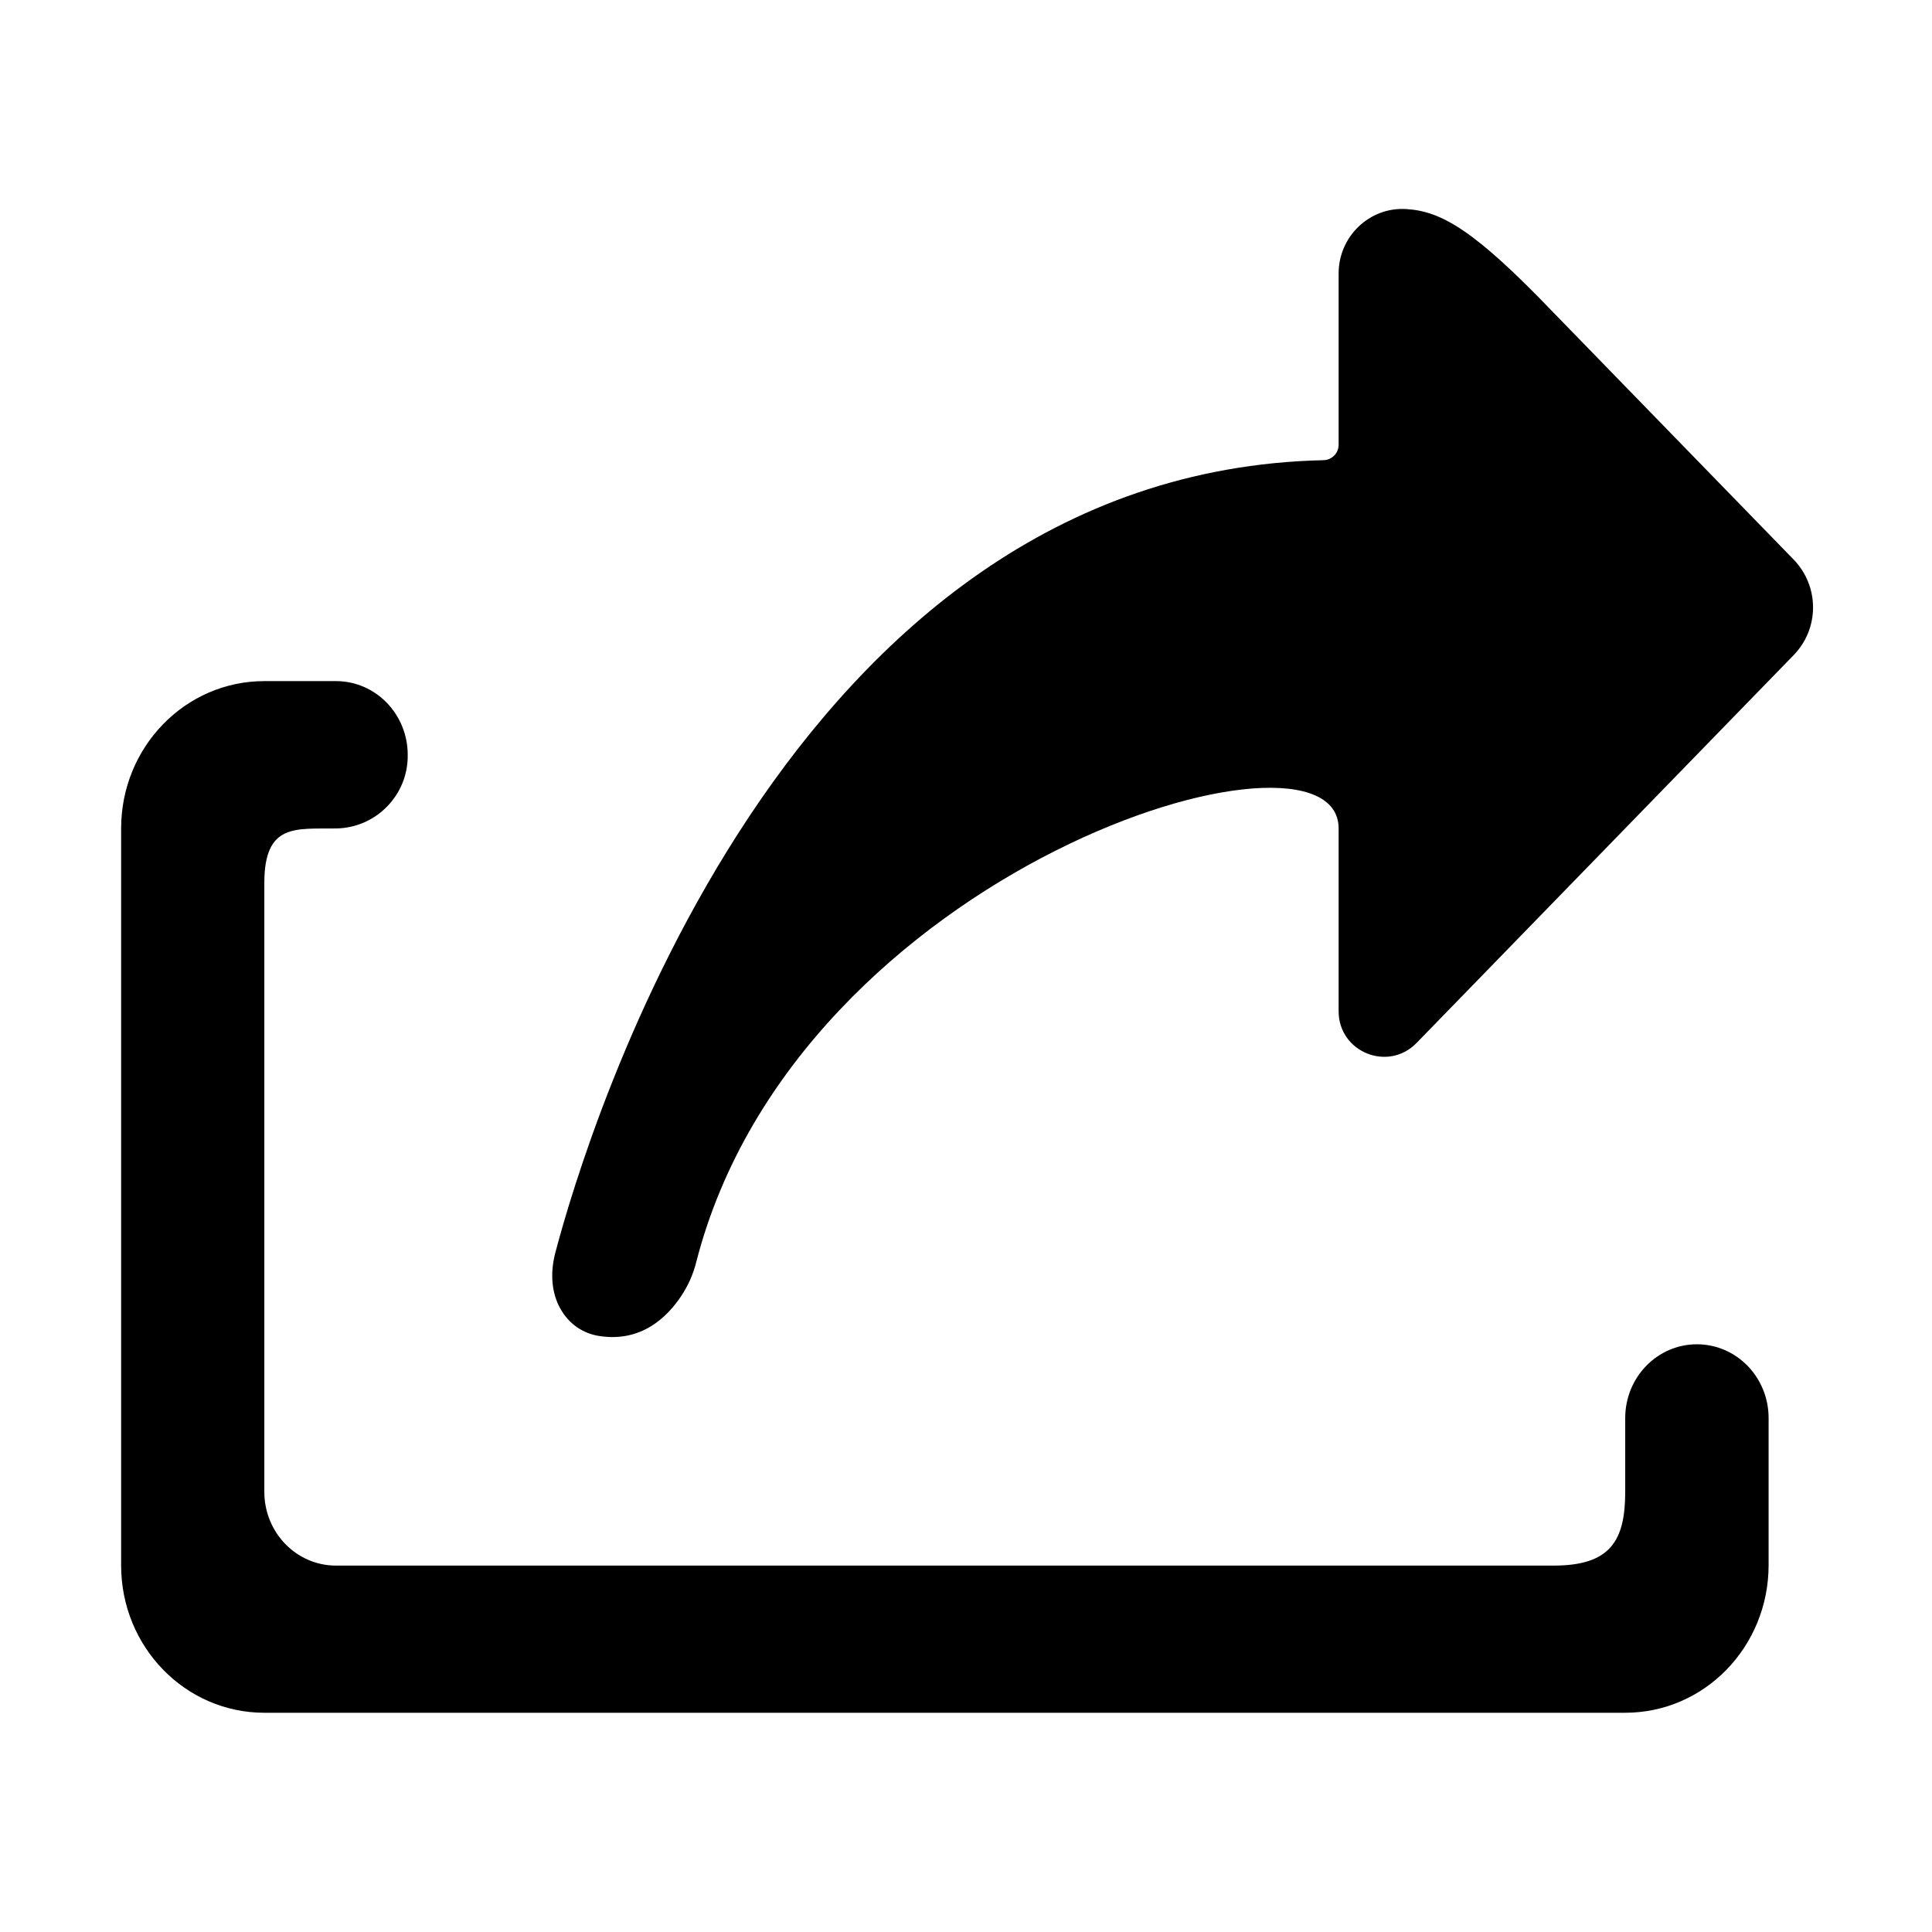 <?xml version="1.0" standalone="no"?><!DOCTYPE svg PUBLIC "-//W3C//DTD SVG 1.1//EN" "http://www.w3.org/Graphics/SVG/1.1/DTD/svg11.dtd"><svg t="1611144803748" class="icon" viewBox="0 0 1024 1024" version="1.1" xmlns="http://www.w3.org/2000/svg" p-id="10055" xmlns:xlink="http://www.w3.org/1999/xlink" width="32" height="32"><defs><style type="text/css"></style></defs><path d="M750.8 552.8c-15.1 15.5-41.3 4.8-41.3-16.8v-96.9c0-65.5-286.7 20.3-340.5 229.9-1.6 6.4-4.3 12.5-8 18-7.4 11.1-21.1 24.6-43.4 21.1-7.3-1.1-16.2-5.4-21.5-16.2-4.2-8.8-4.2-18.8-1.7-28.2 16.7-63.2 121.9-413.4 407.1-419.8 4.4-0.1 8-3.7 8-8.1v-90.9c0-19.5 16.3-35.3 35.8-34.1 18.7 1.1 36.3 11.3 77.9 54.7 0.2 0.2 0.3 0.4 0.5 0.5l126.9 130.5c13.8 14.2 13.8 36.7 0 50.8L750.8 552.8z" p-id="10056"></path><path d="M178.1 439.1c-21.3 0.3-38-2.9-38 28.9v322.7c0 21.6 17 39.1 38 39.1h645.3c30 0 38-13 38-39.1v-39.1c0-21.6 17-39.1 38-39.1s38 17.5 38 39.1v78.1c-0.1 43.2-34 78.1-76 78.1H140.1c-41.9 0-75.9-34.9-75.9-78.1V439.1c0-43.2 34-78.1 75.9-78.1h38c21 0 38 17.5 38 39.1 0.3 21.2-16.7 38.7-38 39z" p-id="10057"></path></svg>